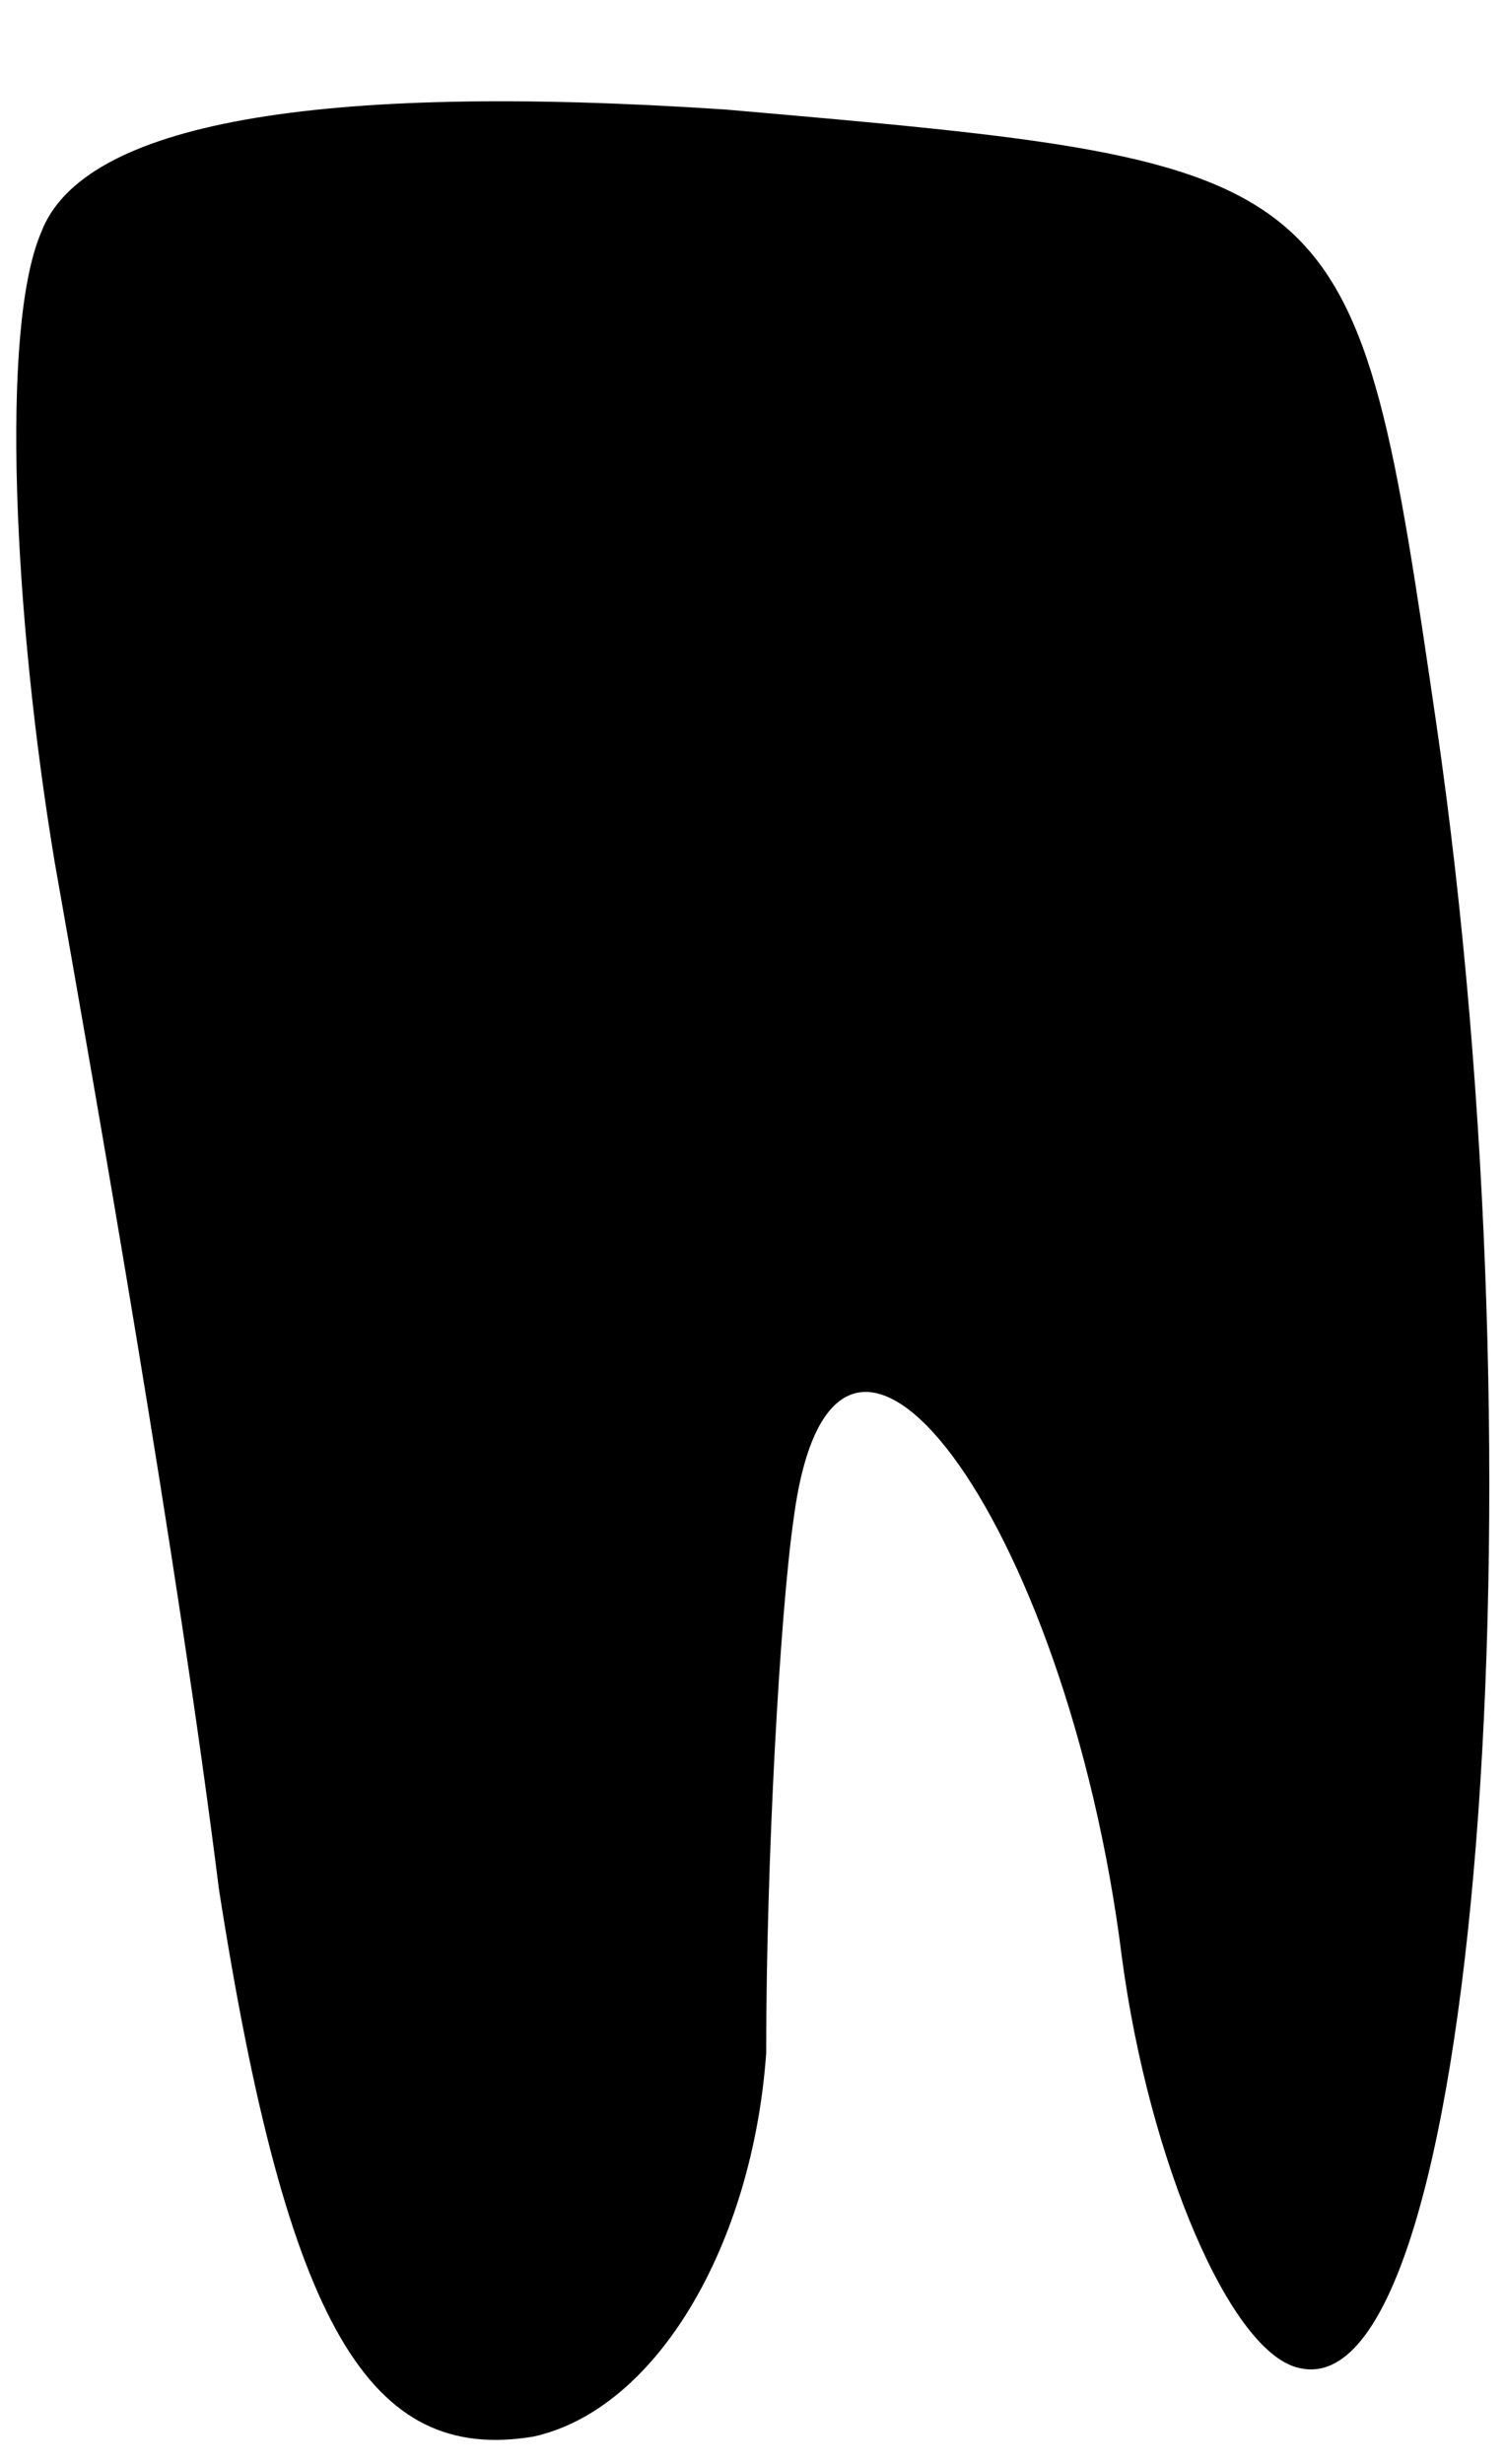 <?xml version="1.0" standalone="no"?>
<!DOCTYPE svg PUBLIC "-//W3C//DTD SVG 20010904//EN"
 "http://www.w3.org/TR/2001/REC-SVG-20010904/DTD/svg10.dtd">
<svg version="1.0" xmlns="http://www.w3.org/2000/svg"
 width="11pt" height="18pt" viewBox="0 0 11 18"
 preserveAspectRatio="xMidYMid meet">
<g transform="translate(0,18) scale(0.1,-0.1)"
fill="#000000" stroke="none">
<path fill="#000000" stroke="none" d="M3 163 c-3 -7 -2 -28 1 -46 3 -17 9
-51 12 -75 5 -32 11 -42 23 -40 9 2 16 14 17 28 0 14 1 32 2 39 3 23 20 0 24
-32 2 -15 8 -29 13 -30 13 -3 18 65 10 120 -6 41 -6 41 -52 45 -30 2 -47 -1
-50 -9z"/>
</g>
</svg>
